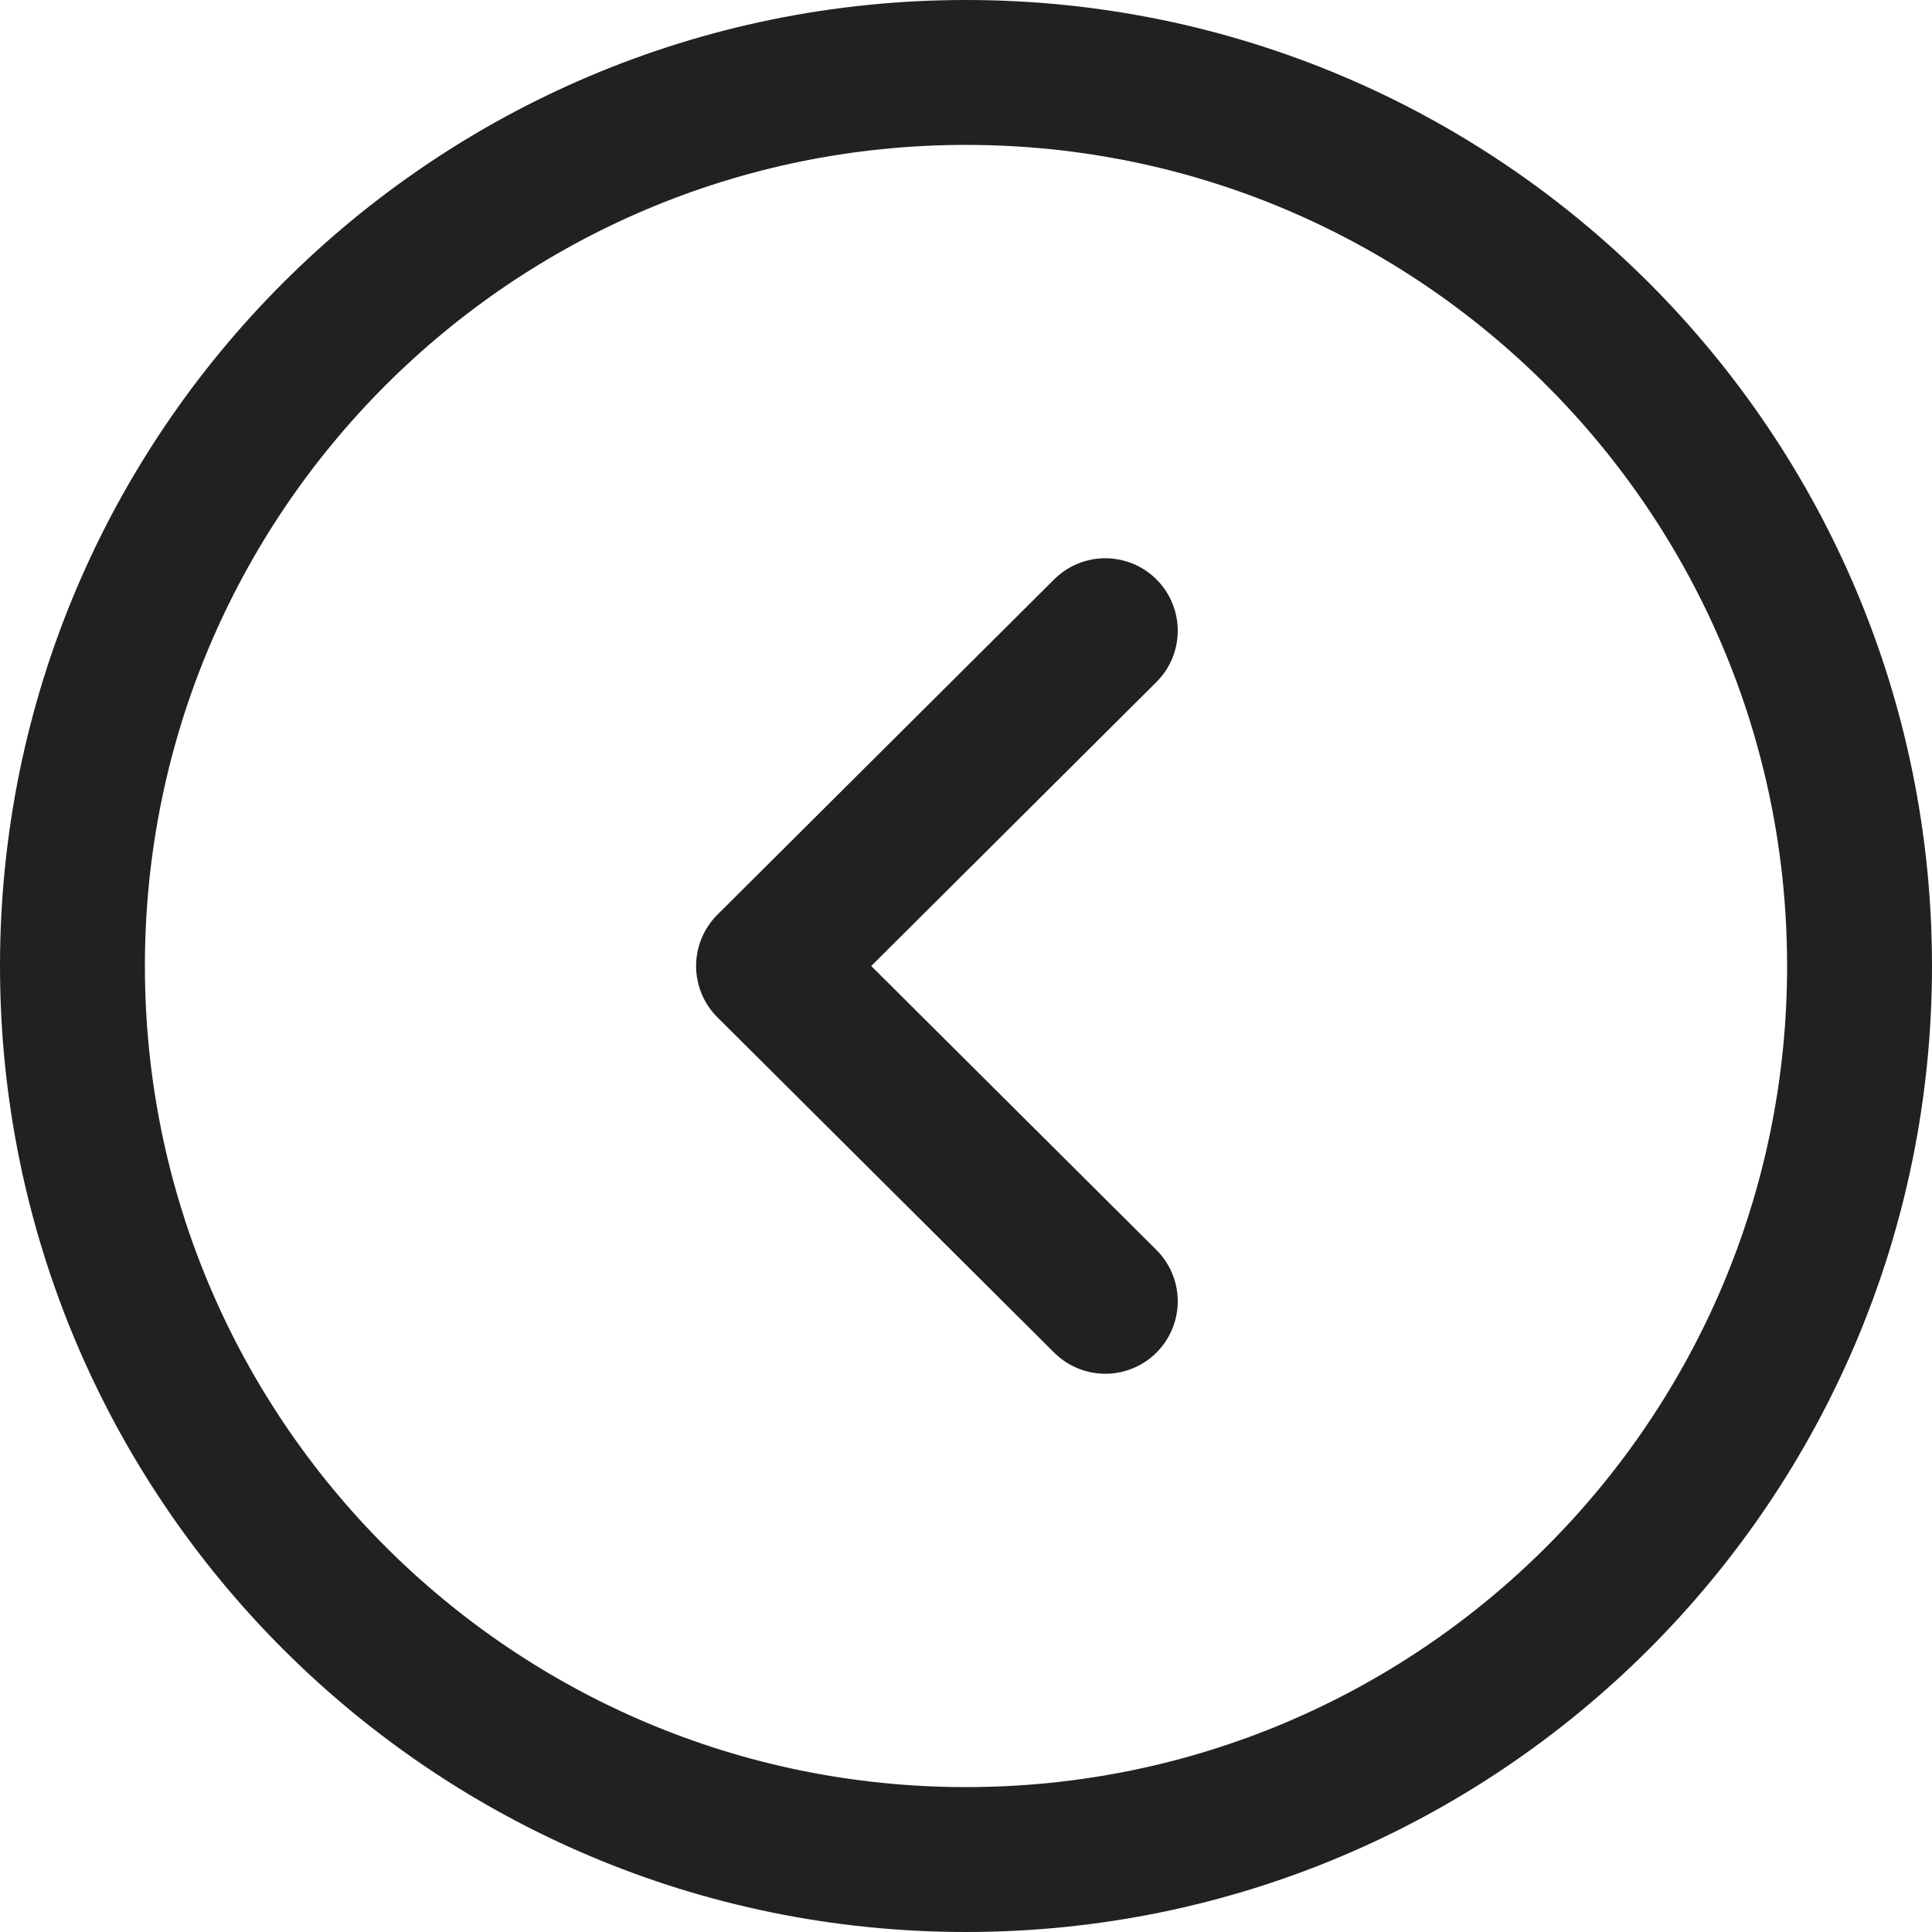 <svg width="24" height="24" viewBox="0 0 20 20" fill="none" xmlns="http://www.w3.org/2000/svg">
    <path fill-rule="evenodd" clip-rule="evenodd" d="M10 0.75C4.892 0.75 0.75 4.891 0.75 10C0.75 15.108 4.892 19.25 10 19.25C15.108 19.25 19.25 15.108 19.25 10C19.25 4.891 15.108 0.75 10 0.75Z" stroke="#212121" stroke-width="1.5" stroke-linecap="round" stroke-linejoin="round"/>
    <path d="M11.442 6.529L7.956 10L11.442 13.471" stroke="#212121" stroke-width="1.5" stroke-linecap="round" stroke-linejoin="round"/>
</svg>
